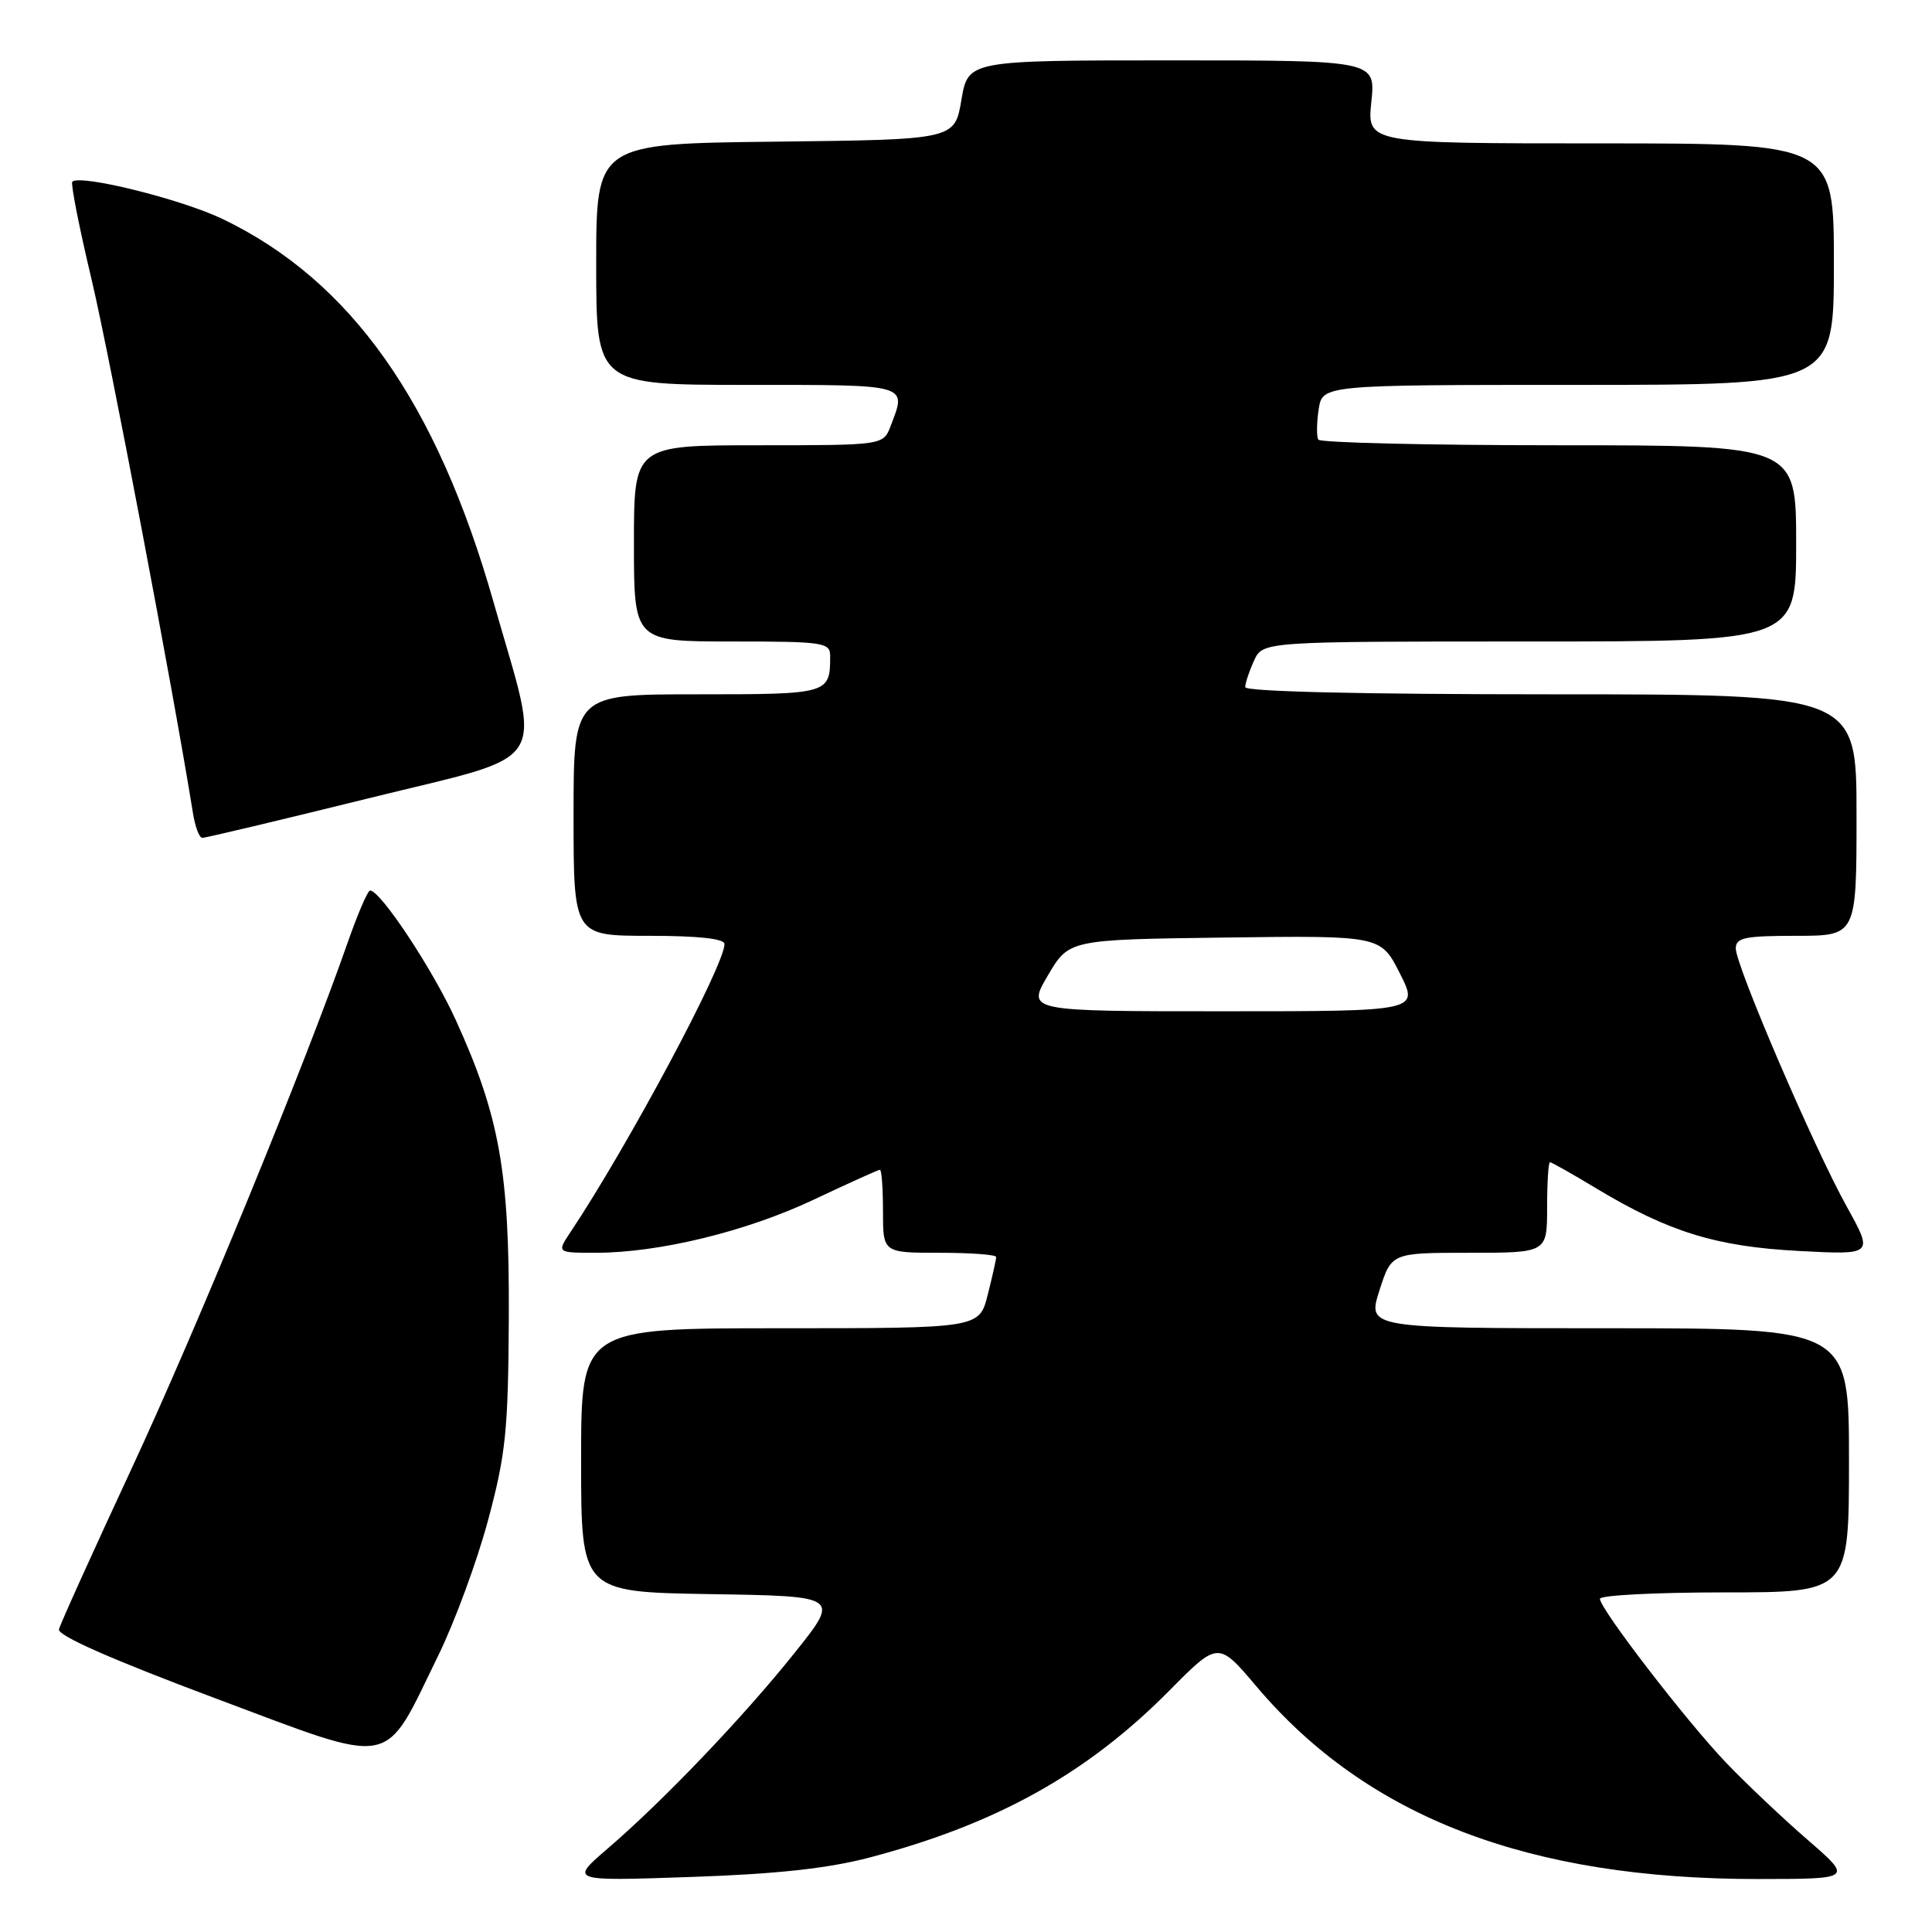 <?xml version="1.0" encoding="UTF-8" standalone="no"?>
<!DOCTYPE svg PUBLIC "-//W3C//DTD SVG 1.1//EN" "http://www.w3.org/Graphics/SVG/1.1/DTD/svg11.dtd" >
<svg xmlns="http://www.w3.org/2000/svg" xmlns:xlink="http://www.w3.org/1999/xlink" version="1.1" viewBox="0 0 256 256">
 <g >
 <path fill="currentColor"
d=" M 115.23 246.13 C 132.07 241.69 144.05 235.02 154.96 224.00 C 161.42 217.47 161.42 217.47 166.51 223.49 C 181.18 240.81 202.56 249.01 233.00 248.98 C 245.50 248.97 245.50 248.97 239.50 243.77 C 236.20 240.91 231.34 236.31 228.69 233.54 C 223.38 227.97 212.00 213.18 212.00 211.85 C 212.00 211.38 219.43 211.00 228.50 211.00 C 245.00 211.00 245.00 211.00 245.00 193.50 C 245.00 176.00 245.00 176.00 213.09 176.00 C 181.18 176.00 181.18 176.00 182.78 171.00 C 184.38 166.00 184.38 166.00 194.69 166.00 C 205.00 166.00 205.00 166.00 205.00 160.00 C 205.00 156.70 205.17 154.00 205.38 154.00 C 205.59 154.00 208.37 155.57 211.57 157.50 C 221.11 163.24 227.43 165.19 238.38 165.76 C 248.25 166.28 248.25 166.28 244.71 159.89 C 240.35 152.05 230.00 127.96 230.00 125.67 C 230.00 124.25 231.20 124.00 238.00 124.00 C 246.00 124.00 246.00 124.00 246.00 108.00 C 246.00 92.00 246.00 92.00 205.50 92.00 C 180.50 92.00 165.00 91.64 165.00 91.05 C 165.00 90.52 165.52 88.95 166.16 87.55 C 167.32 85.00 167.32 85.00 202.66 85.00 C 238.00 85.00 238.00 85.00 238.00 72.00 C 238.00 59.00 238.00 59.00 206.56 59.00 C 189.27 59.00 174.92 58.66 174.68 58.25 C 174.44 57.84 174.46 56.04 174.73 54.25 C 175.23 51.00 175.23 51.00 209.11 51.00 C 243.00 51.00 243.00 51.00 243.00 35.00 C 243.00 19.00 243.00 19.00 212.07 19.00 C 181.14 19.00 181.14 19.00 181.71 13.50 C 182.28 8.00 182.28 8.00 155.28 8.00 C 128.28 8.00 128.28 8.00 127.39 13.25 C 126.50 18.50 126.50 18.50 102.75 18.77 C 79.00 19.04 79.00 19.04 79.00 35.02 C 79.00 51.00 79.00 51.00 99.00 51.00 C 120.65 51.00 120.15 50.86 118.02 56.43 C 117.05 59.00 117.05 59.00 100.52 59.00 C 84.00 59.00 84.00 59.00 84.00 72.00 C 84.00 85.00 84.00 85.00 97.00 85.00 C 109.15 85.00 110.00 85.13 110.00 86.92 C 110.00 91.96 109.87 92.00 92.39 92.00 C 76.00 92.00 76.00 92.00 76.00 108.00 C 76.00 124.00 76.00 124.00 86.00 124.00 C 92.54 124.00 96.00 124.38 96.00 125.09 C 96.00 127.91 83.28 151.71 75.60 163.25 C 73.77 166.00 73.77 166.00 78.93 166.00 C 87.33 166.00 98.93 163.17 107.85 158.95 C 112.44 156.78 116.37 155.00 116.60 155.00 C 116.82 155.00 117.00 157.47 117.00 160.50 C 117.00 166.00 117.00 166.00 124.50 166.00 C 128.62 166.00 132.00 166.25 132.00 166.56 C 132.00 166.86 131.50 169.11 130.88 171.56 C 129.76 176.00 129.76 176.00 103.38 176.00 C 77.00 176.00 77.00 176.00 77.00 193.48 C 77.00 210.95 77.00 210.95 94.15 211.23 C 111.30 211.50 111.30 211.50 105.30 219.00 C 98.52 227.49 87.92 238.59 80.50 244.96 C 75.50 249.26 75.50 249.26 91.50 248.71 C 102.94 248.32 109.70 247.58 115.23 246.13 Z  M 58.07 219.37 C 60.26 214.90 63.24 206.80 64.69 201.37 C 67.03 192.63 67.34 189.55 67.42 174.50 C 67.51 155.25 66.19 147.88 60.37 135.11 C 57.32 128.42 50.42 118.00 49.04 118.00 C 48.73 118.00 47.42 121.04 46.12 124.75 C 40.39 141.16 26.02 176.15 17.45 194.57 C 12.32 205.60 7.98 215.20 7.81 215.90 C 7.61 216.72 14.88 219.92 28.50 225.02 C 52.73 234.08 50.68 234.47 58.07 219.37 Z  M 48.83 105.78 C 73.40 99.71 71.79 102.24 65.39 79.76 C 57.85 53.26 46.47 37.18 29.50 29.02 C 24.02 26.39 10.60 23.06 9.58 24.08 C 9.35 24.32 10.49 30.13 12.13 37.01 C 14.49 46.95 22.91 91.23 25.57 107.75 C 25.85 109.54 26.41 111.01 26.80 111.02 C 27.18 111.04 37.10 108.68 48.83 105.78 Z  M 138.85 129.25 C 141.64 124.50 141.64 124.50 162.29 124.23 C 182.95 123.96 182.95 123.96 185.49 128.98 C 188.03 134.00 188.03 134.00 162.05 134.00 C 136.06 134.00 136.06 134.00 138.85 129.25 Z "/>
</g>
</svg>